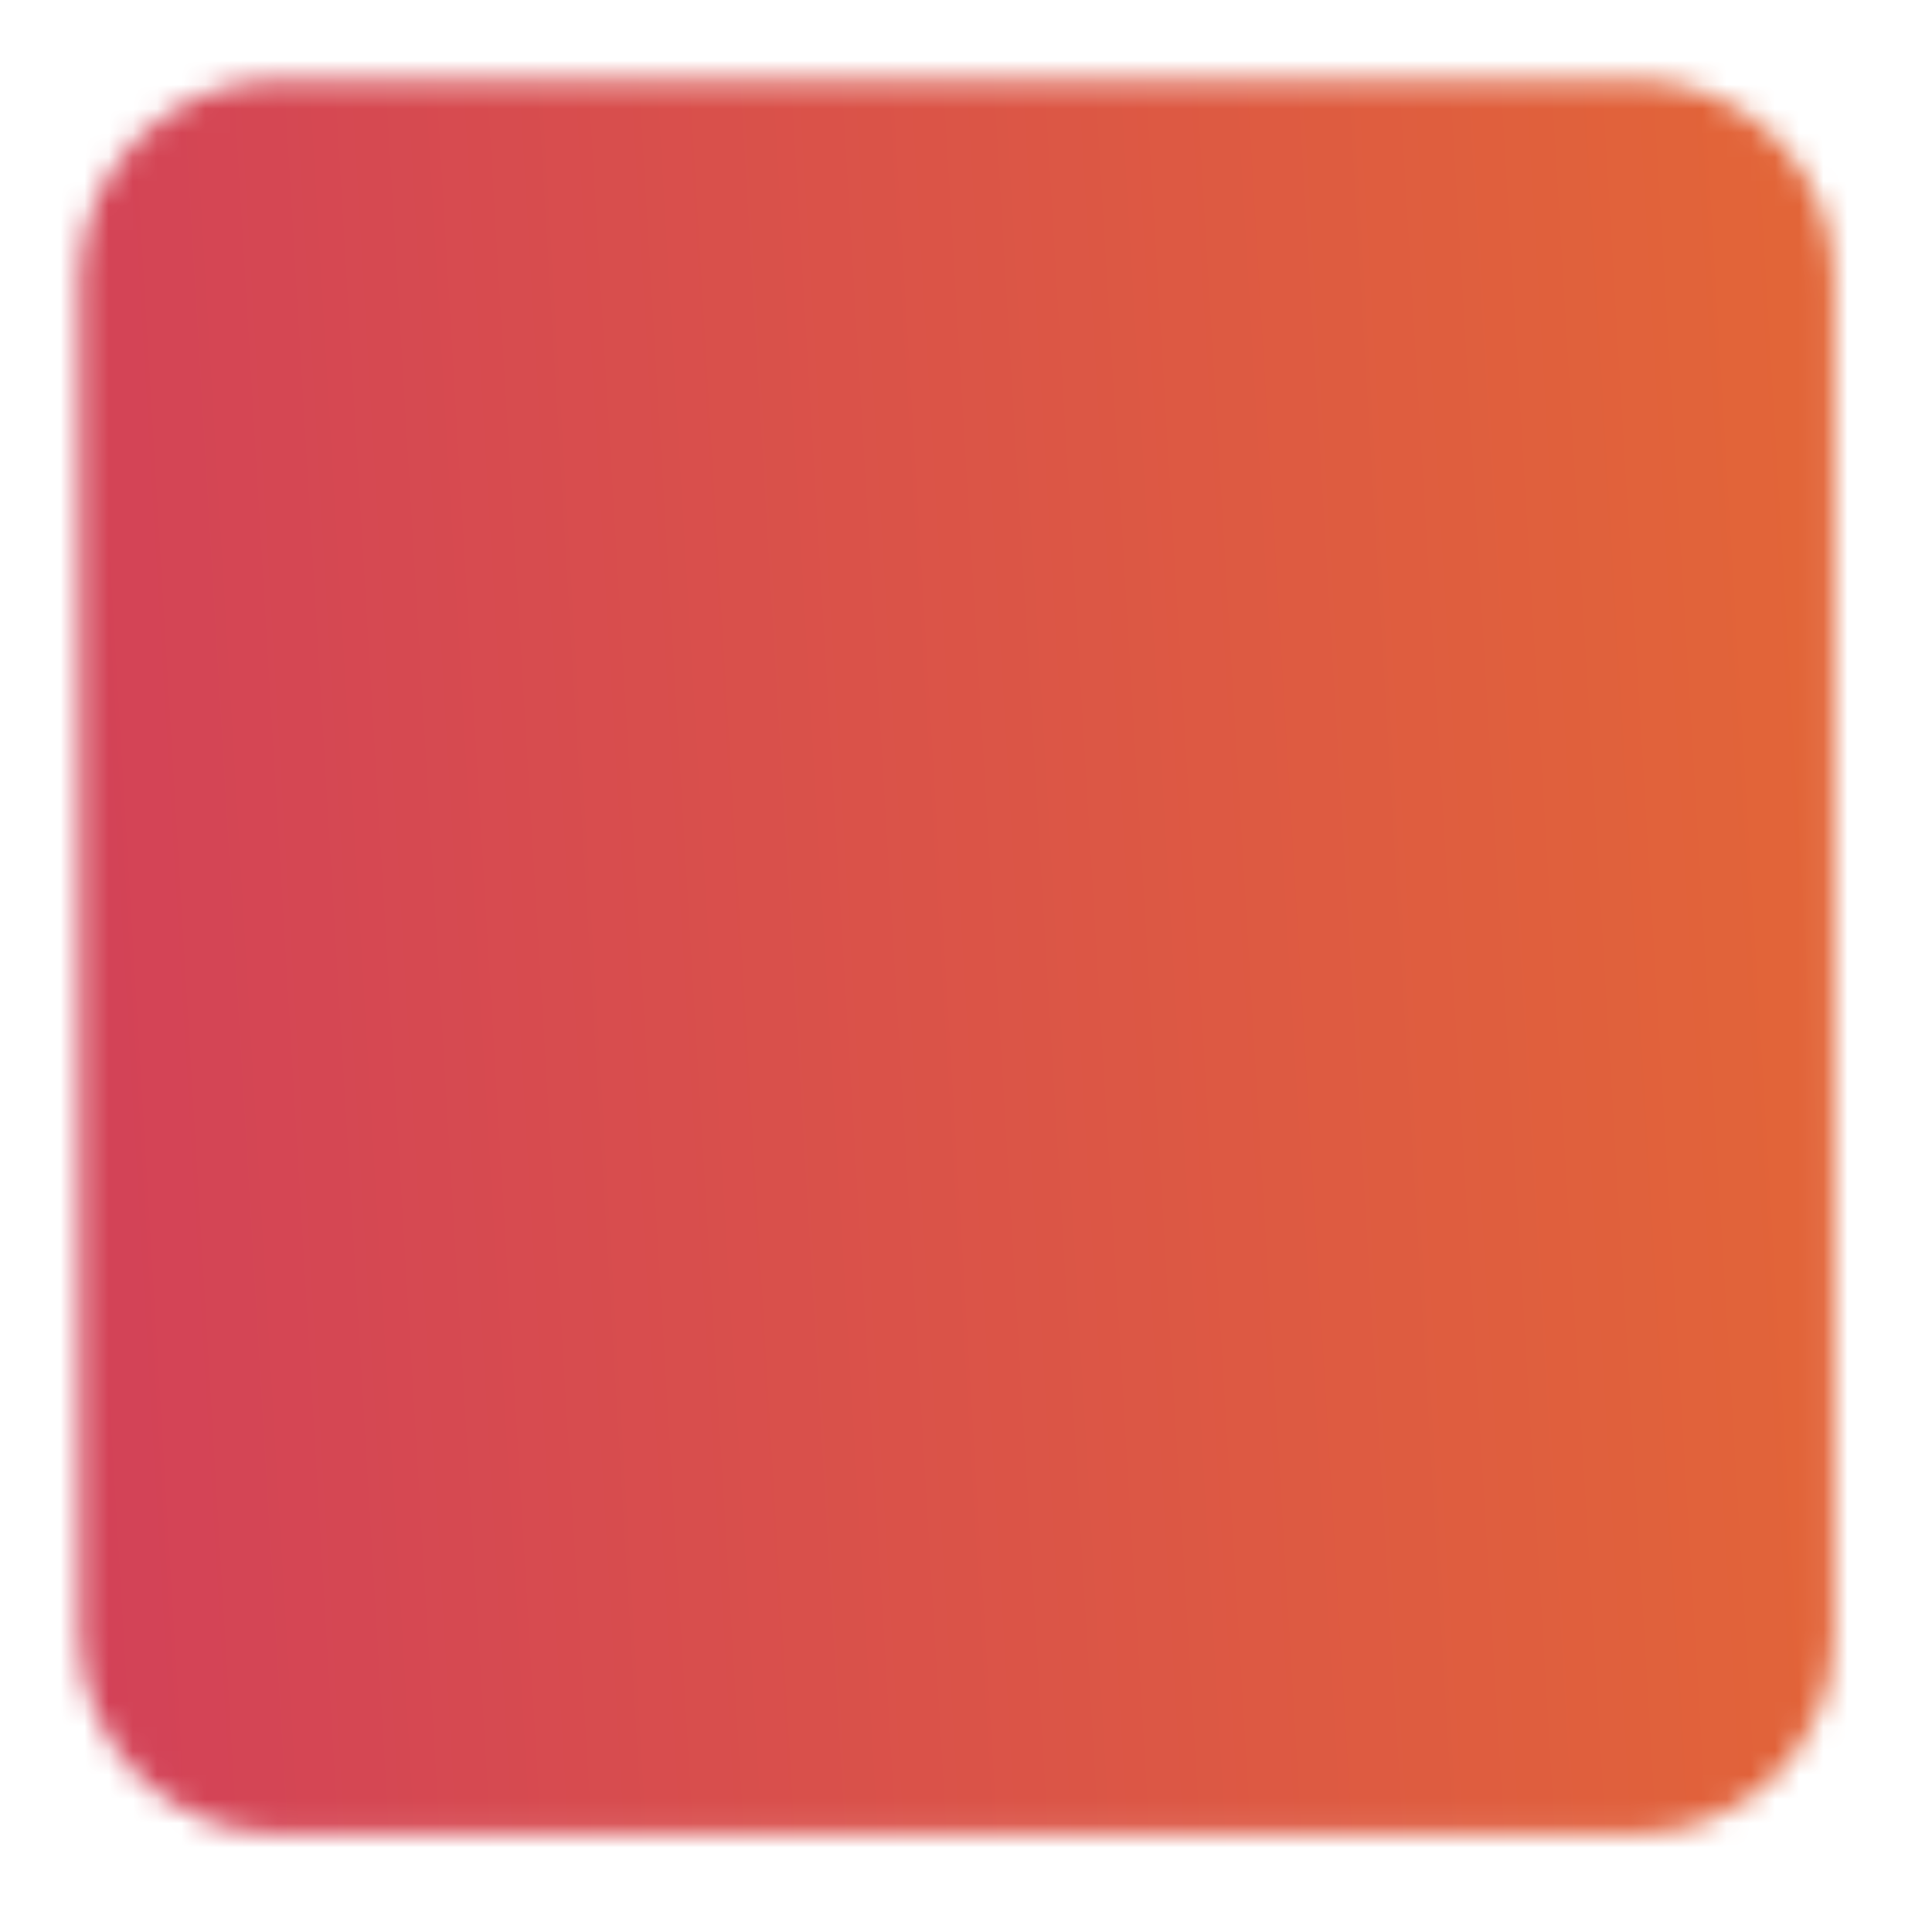 <svg width="80" height="80" viewBox="0 0 80 80" fill="none" xmlns="http://www.w3.org/2000/svg">
<mask id="mask0_19_38" style="mask-type:luminance" maskUnits="userSpaceOnUse" x="3" y="3" width="73" height="73">
<path d="M67.691 6.604H11.556C10.243 6.604 8.983 7.126 8.054 8.055C7.125 8.984 6.603 10.244 6.603 11.557V67.692C6.603 69.006 7.125 70.266 8.054 71.195C8.983 72.123 10.243 72.645 11.556 72.645H67.691C69.005 72.645 70.265 72.123 71.194 71.195C72.123 70.266 72.644 69.006 72.644 67.692V11.557C72.644 10.244 72.123 8.984 71.194 8.055C70.265 7.126 69.005 6.604 67.691 6.604Z" fill="white" stroke="white" stroke-width="6.604" stroke-linejoin="round"/>
<path d="M54.483 19.812L61.087 59.437M26.416 19.812L19.811 59.437M39.624 19.812V26.417M39.624 36.323V42.927M39.624 52.833V59.437" stroke="black" stroke-width="6.604" stroke-linecap="round" stroke-linejoin="round"/>
</mask>
<g mask="url(#mask0_19_38)">
<path d="M0.001 0H79.25V79.249H0.001V0Z" fill="url(#paint0_linear_19_38)"/>
</g>
<defs>
<linearGradient id="paint0_linear_19_38" x1="95.231" y1="-22.4" x2="-38.618" y2="-14.39" gradientUnits="userSpaceOnUse">
<stop stop-color="#E7702E"/>
<stop offset="1" stop-color="#CB3068"/>
</linearGradient>
</defs>
</svg>
